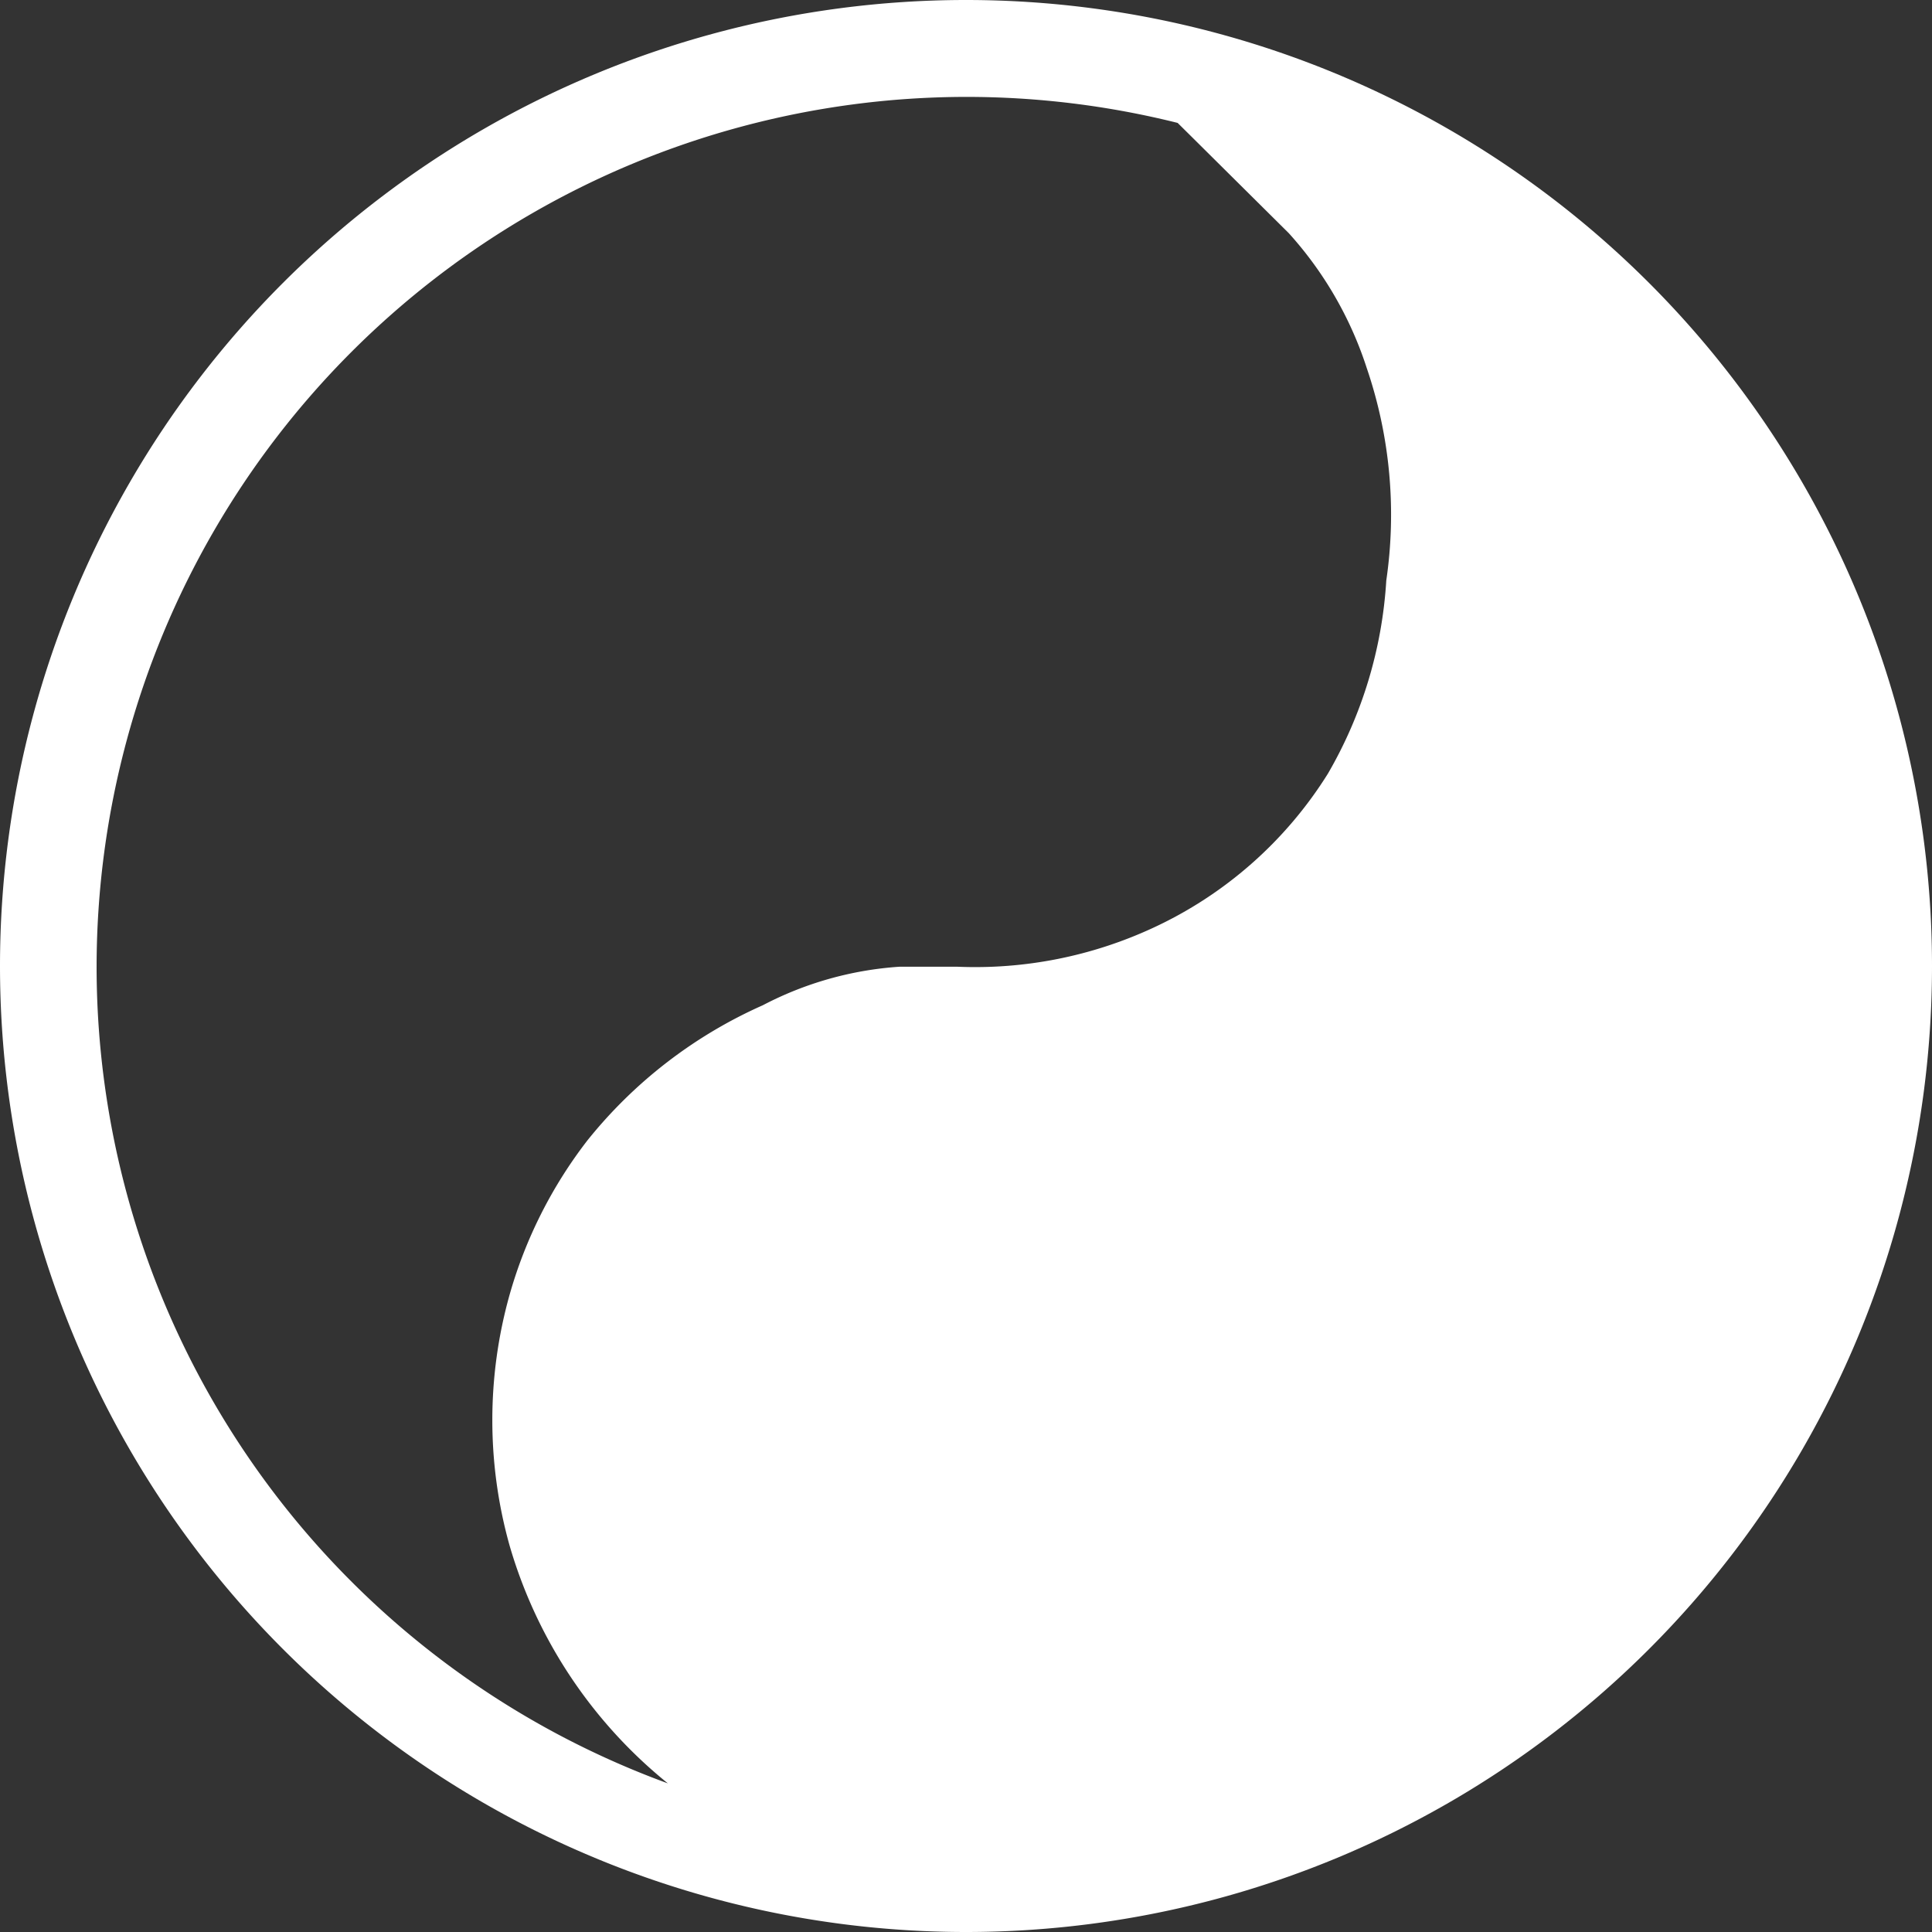 <svg xmlns="http://www.w3.org/2000/svg" width="13" height="13" viewBox="0 0 13 13">
  <rect x="0" y="0" width="13" height="13" fill="#333333" stroke="none"/>
  <path id="Union_2" data-name="Union 2" d="M-206-1336.5a6.5,6.5,0,0,1,6.5-6.5,6.5,6.5,0,0,1,6.5,6.5,6.5,6.5,0,0,1-6.5,6.5A6.5,6.5,0,0,1-206-1336.5Zm.65,0a5.852,5.852,0,0,0,3.844,5.5,3.206,3.206,0,0,1-1.065-1.6,3.122,3.122,0,0,1,0-1.688,3.062,3.062,0,0,1,.524-1.039,3.15,3.15,0,0,1,1.18-.909,2.312,2.312,0,0,1,.918-.259h.393a2.846,2.846,0,0,0,1.311-.26,2.745,2.745,0,0,0,1.18-1.039,2.939,2.939,0,0,0,.393-1.3,3.056,3.056,0,0,0-.131-1.428,2.5,2.5,0,0,0-.525-.909l-.393-.39-.262-.26-.093-.092a5.865,5.865,0,0,0-1.425-.175A5.857,5.857,0,0,0-205.35-1336.5Z" transform="translate(206 1343)" fill="#fff"/>
</svg>
